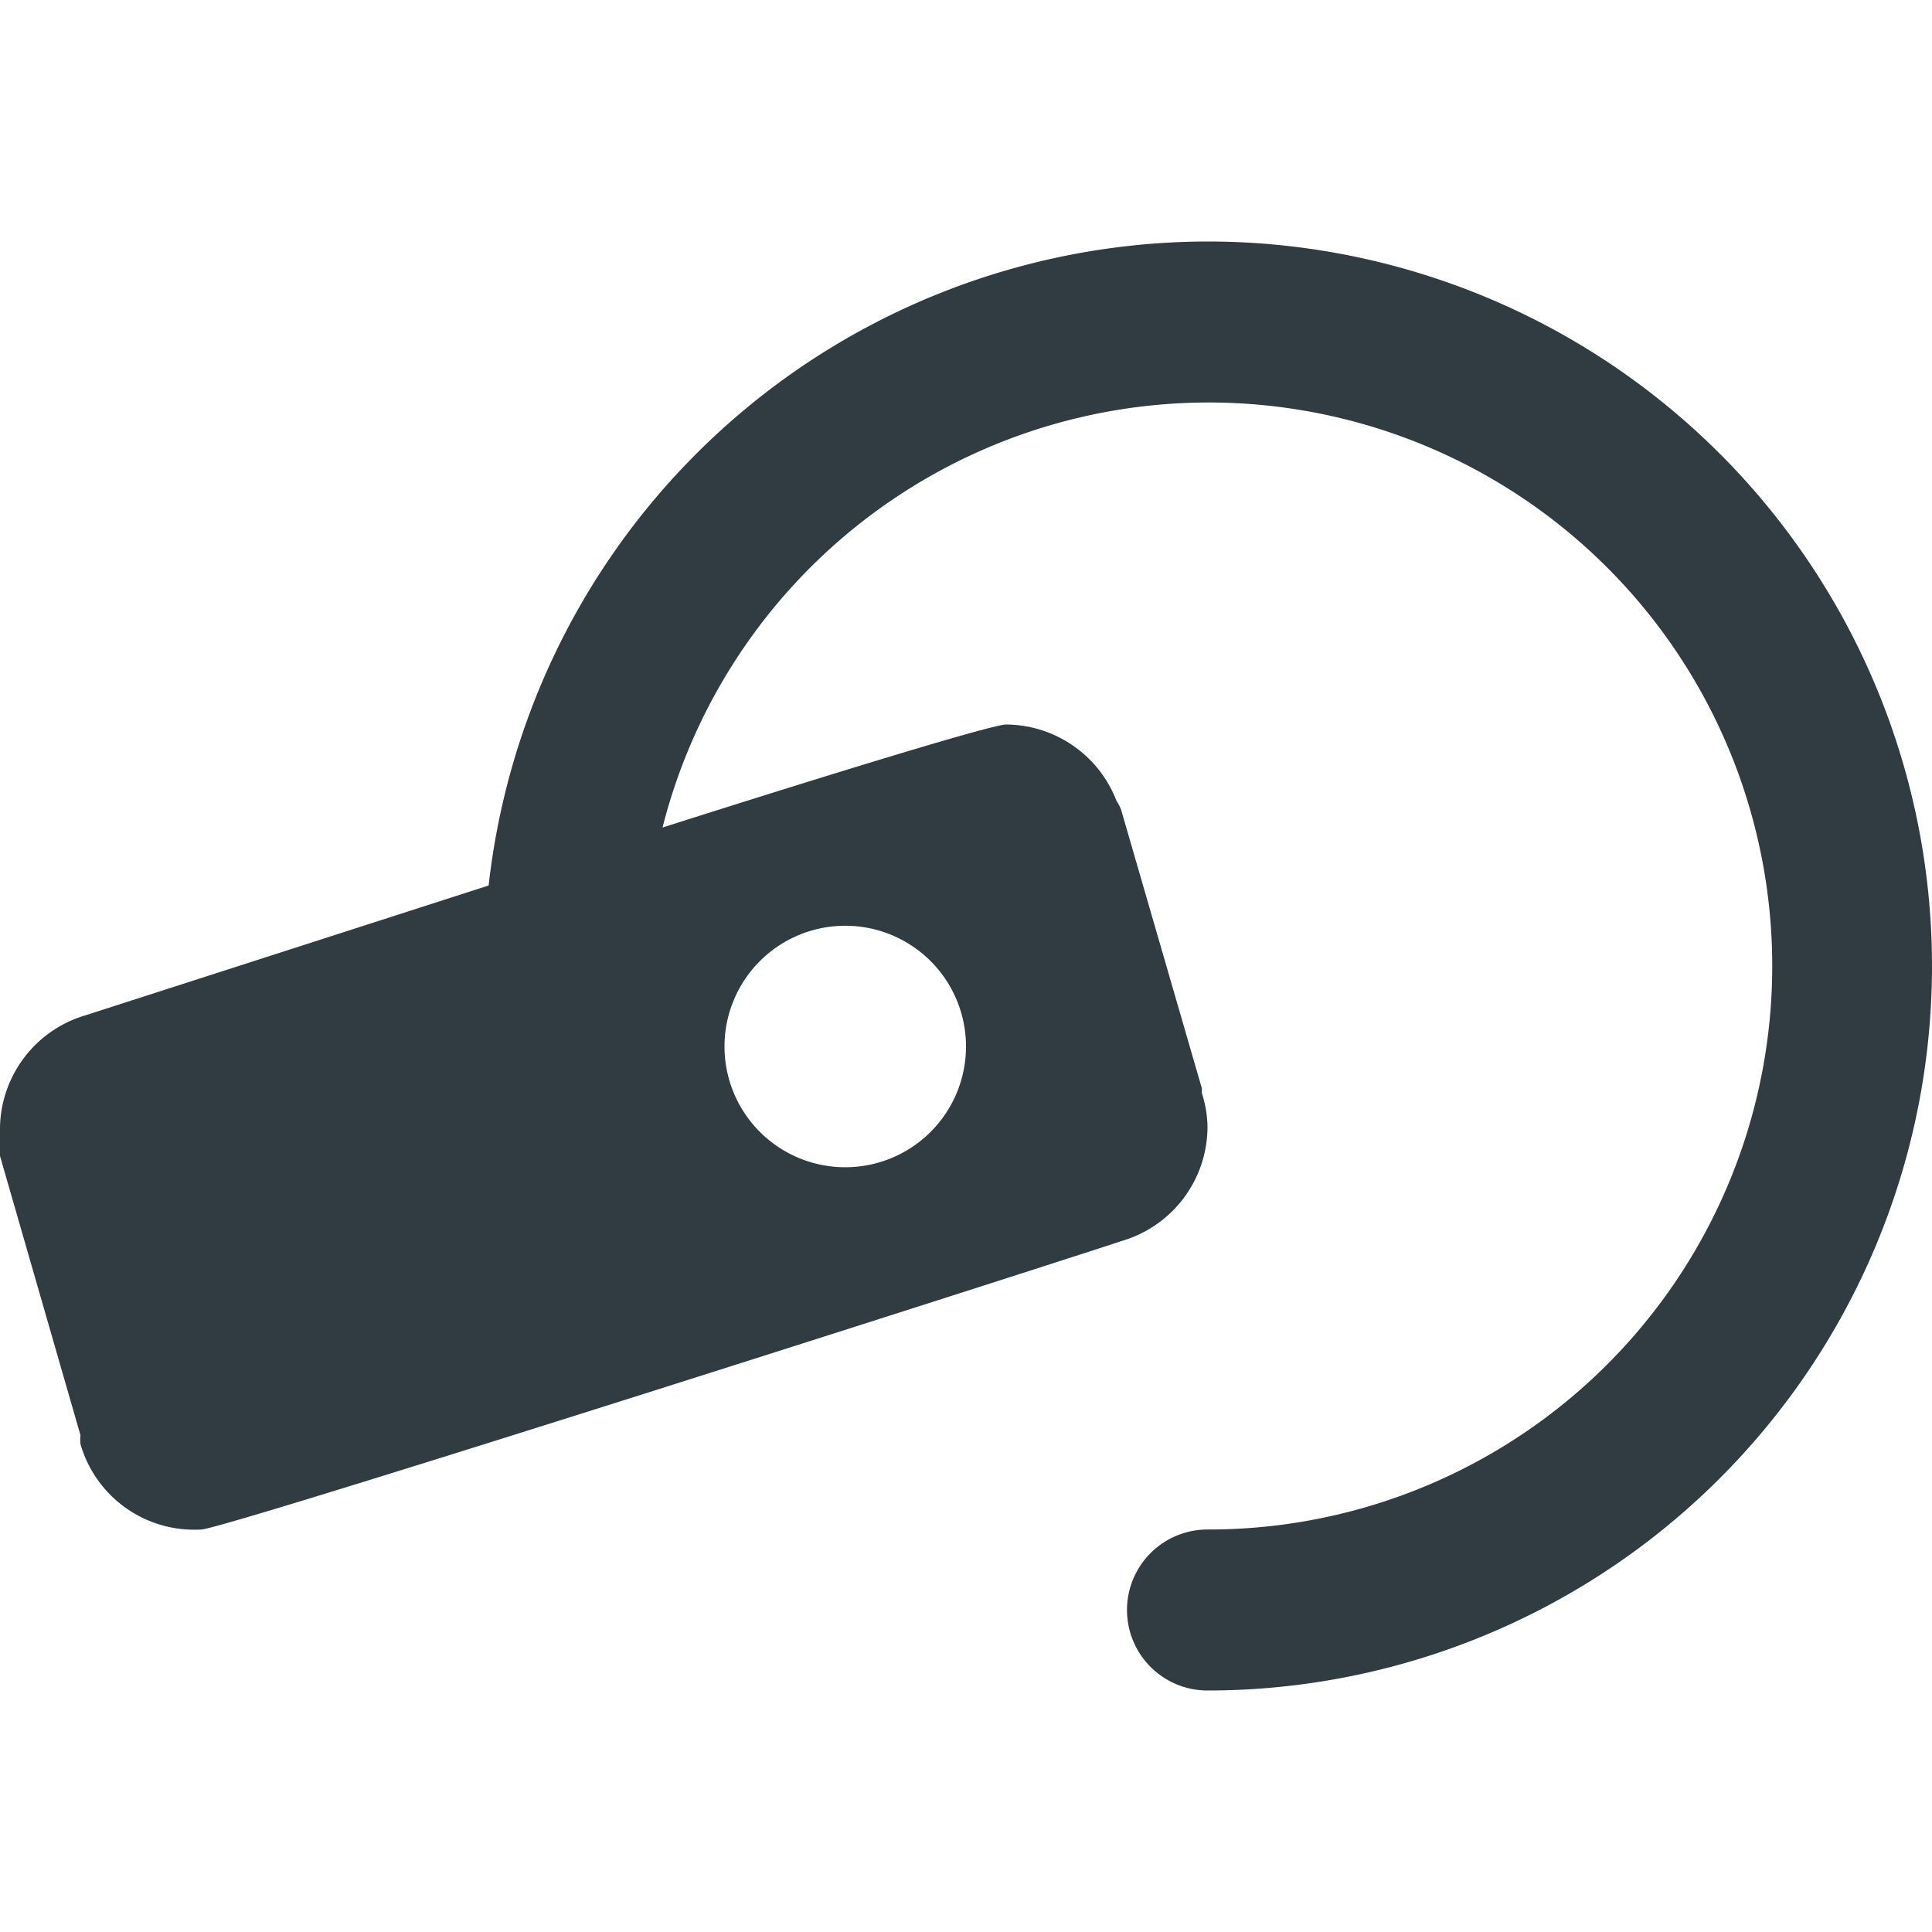 <svg xmlns="http://www.w3.org/2000/svg" viewBox="0 0 24 24">
  <title>Heandsfree</title>
  <g id="Heandsfree">
    <path d="M15,3a9,9,0,0,0-8.93,8l-5,1.61A1.48,1.48,0,0,0,0,14a.93.93,0,0,0,0,.21.51.51,0,0,0,0,.15l1,3.47a.47.47,0,0,0,0,.11A1.47,1.47,0,0,0,2.5,19c.29,0,11.42-3.57,11.42-3.58A1.48,1.48,0,0,0,15,14a1.41,1.41,0,0,0-.07-.42v-.06l-1-3.45a.48.48,0,0,0-.06-.12A1.48,1.48,0,0,0,12.5,9c-.17,0-2.07.58-4.27,1.28A7,7,0,1,1,15,19a1,1,0,0,0,0,2A9,9,0,1,0,15,3Zm-4.5,8.5A1.5,1.5,0,1,1,9,13,1.5,1.5,0,0,1,10.5,11.5Z" style="fill: #303c42"/>
  </g>
</svg>
